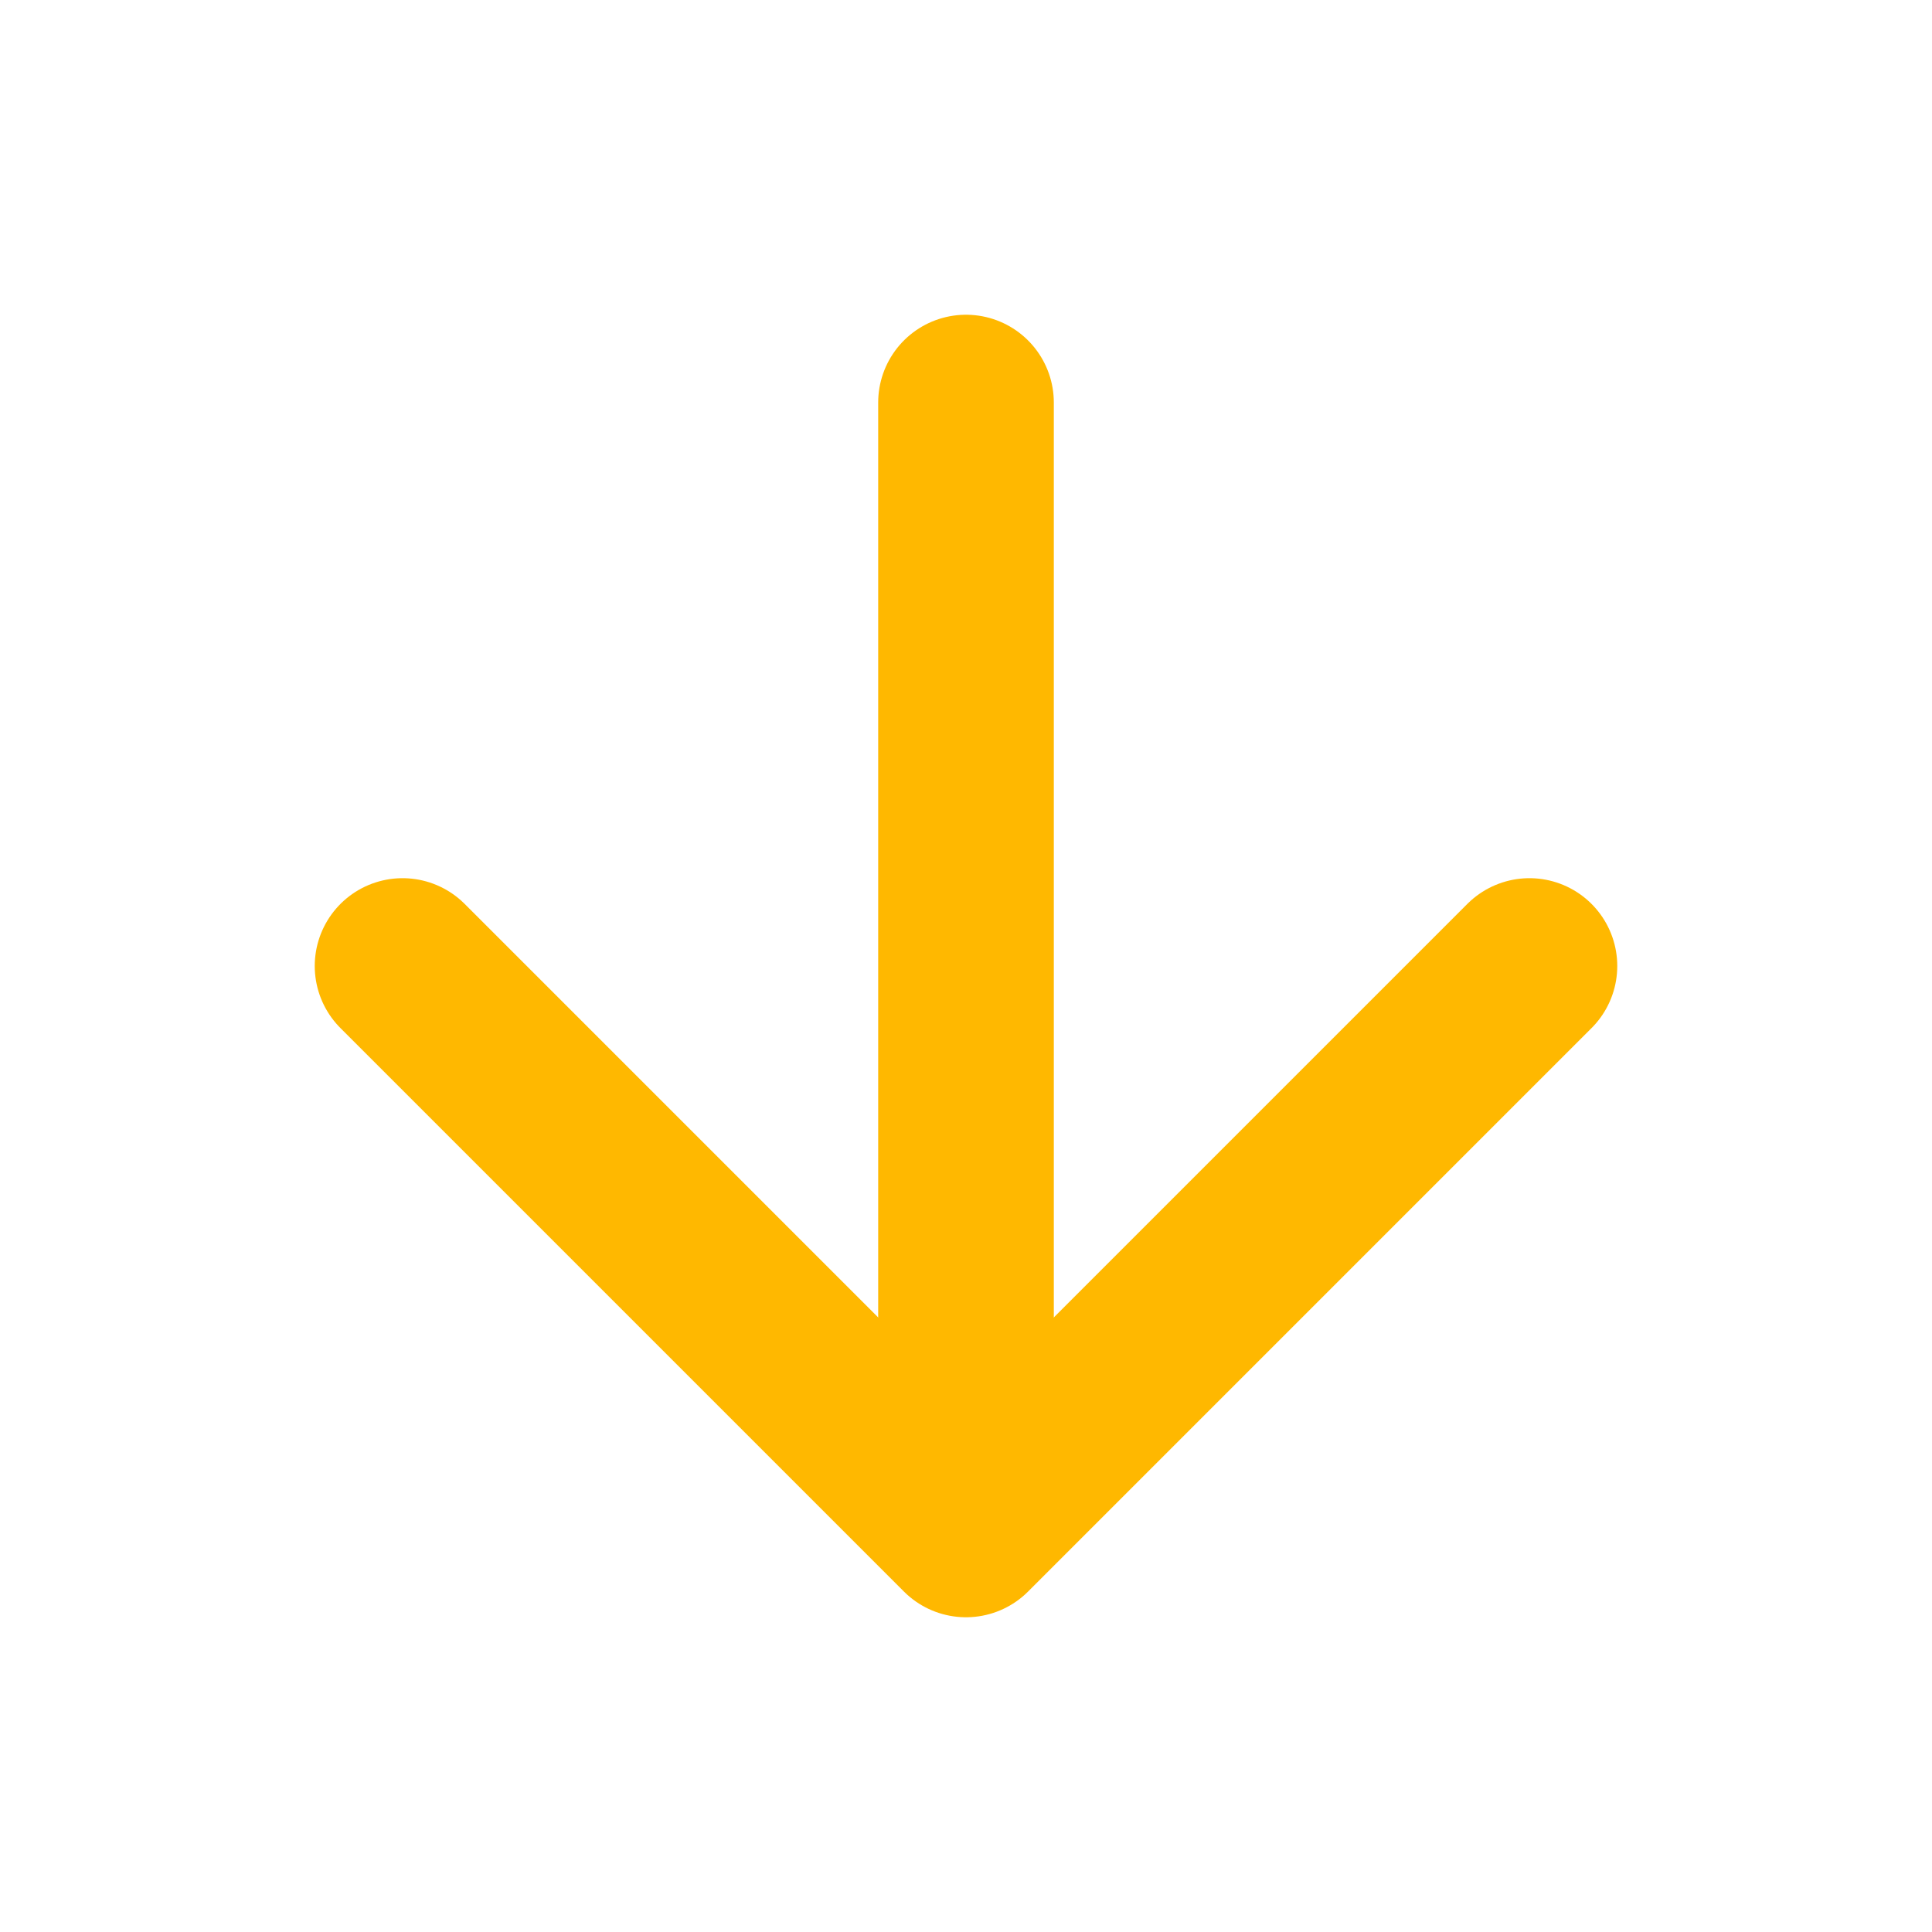<svg width="11" height="11" viewBox="0 0 11 11" fill="none" xmlns="http://www.w3.org/2000/svg">
<path d="M5.5 2.292V8.292" stroke="#FFB800" stroke-linecap="round" stroke-linejoin="round"/>
<path d="M8.708 5.5L5.5 8.708L2.292 5.5" stroke="#FFB800" stroke-linecap="round" stroke-linejoin="round"/>
</svg>
